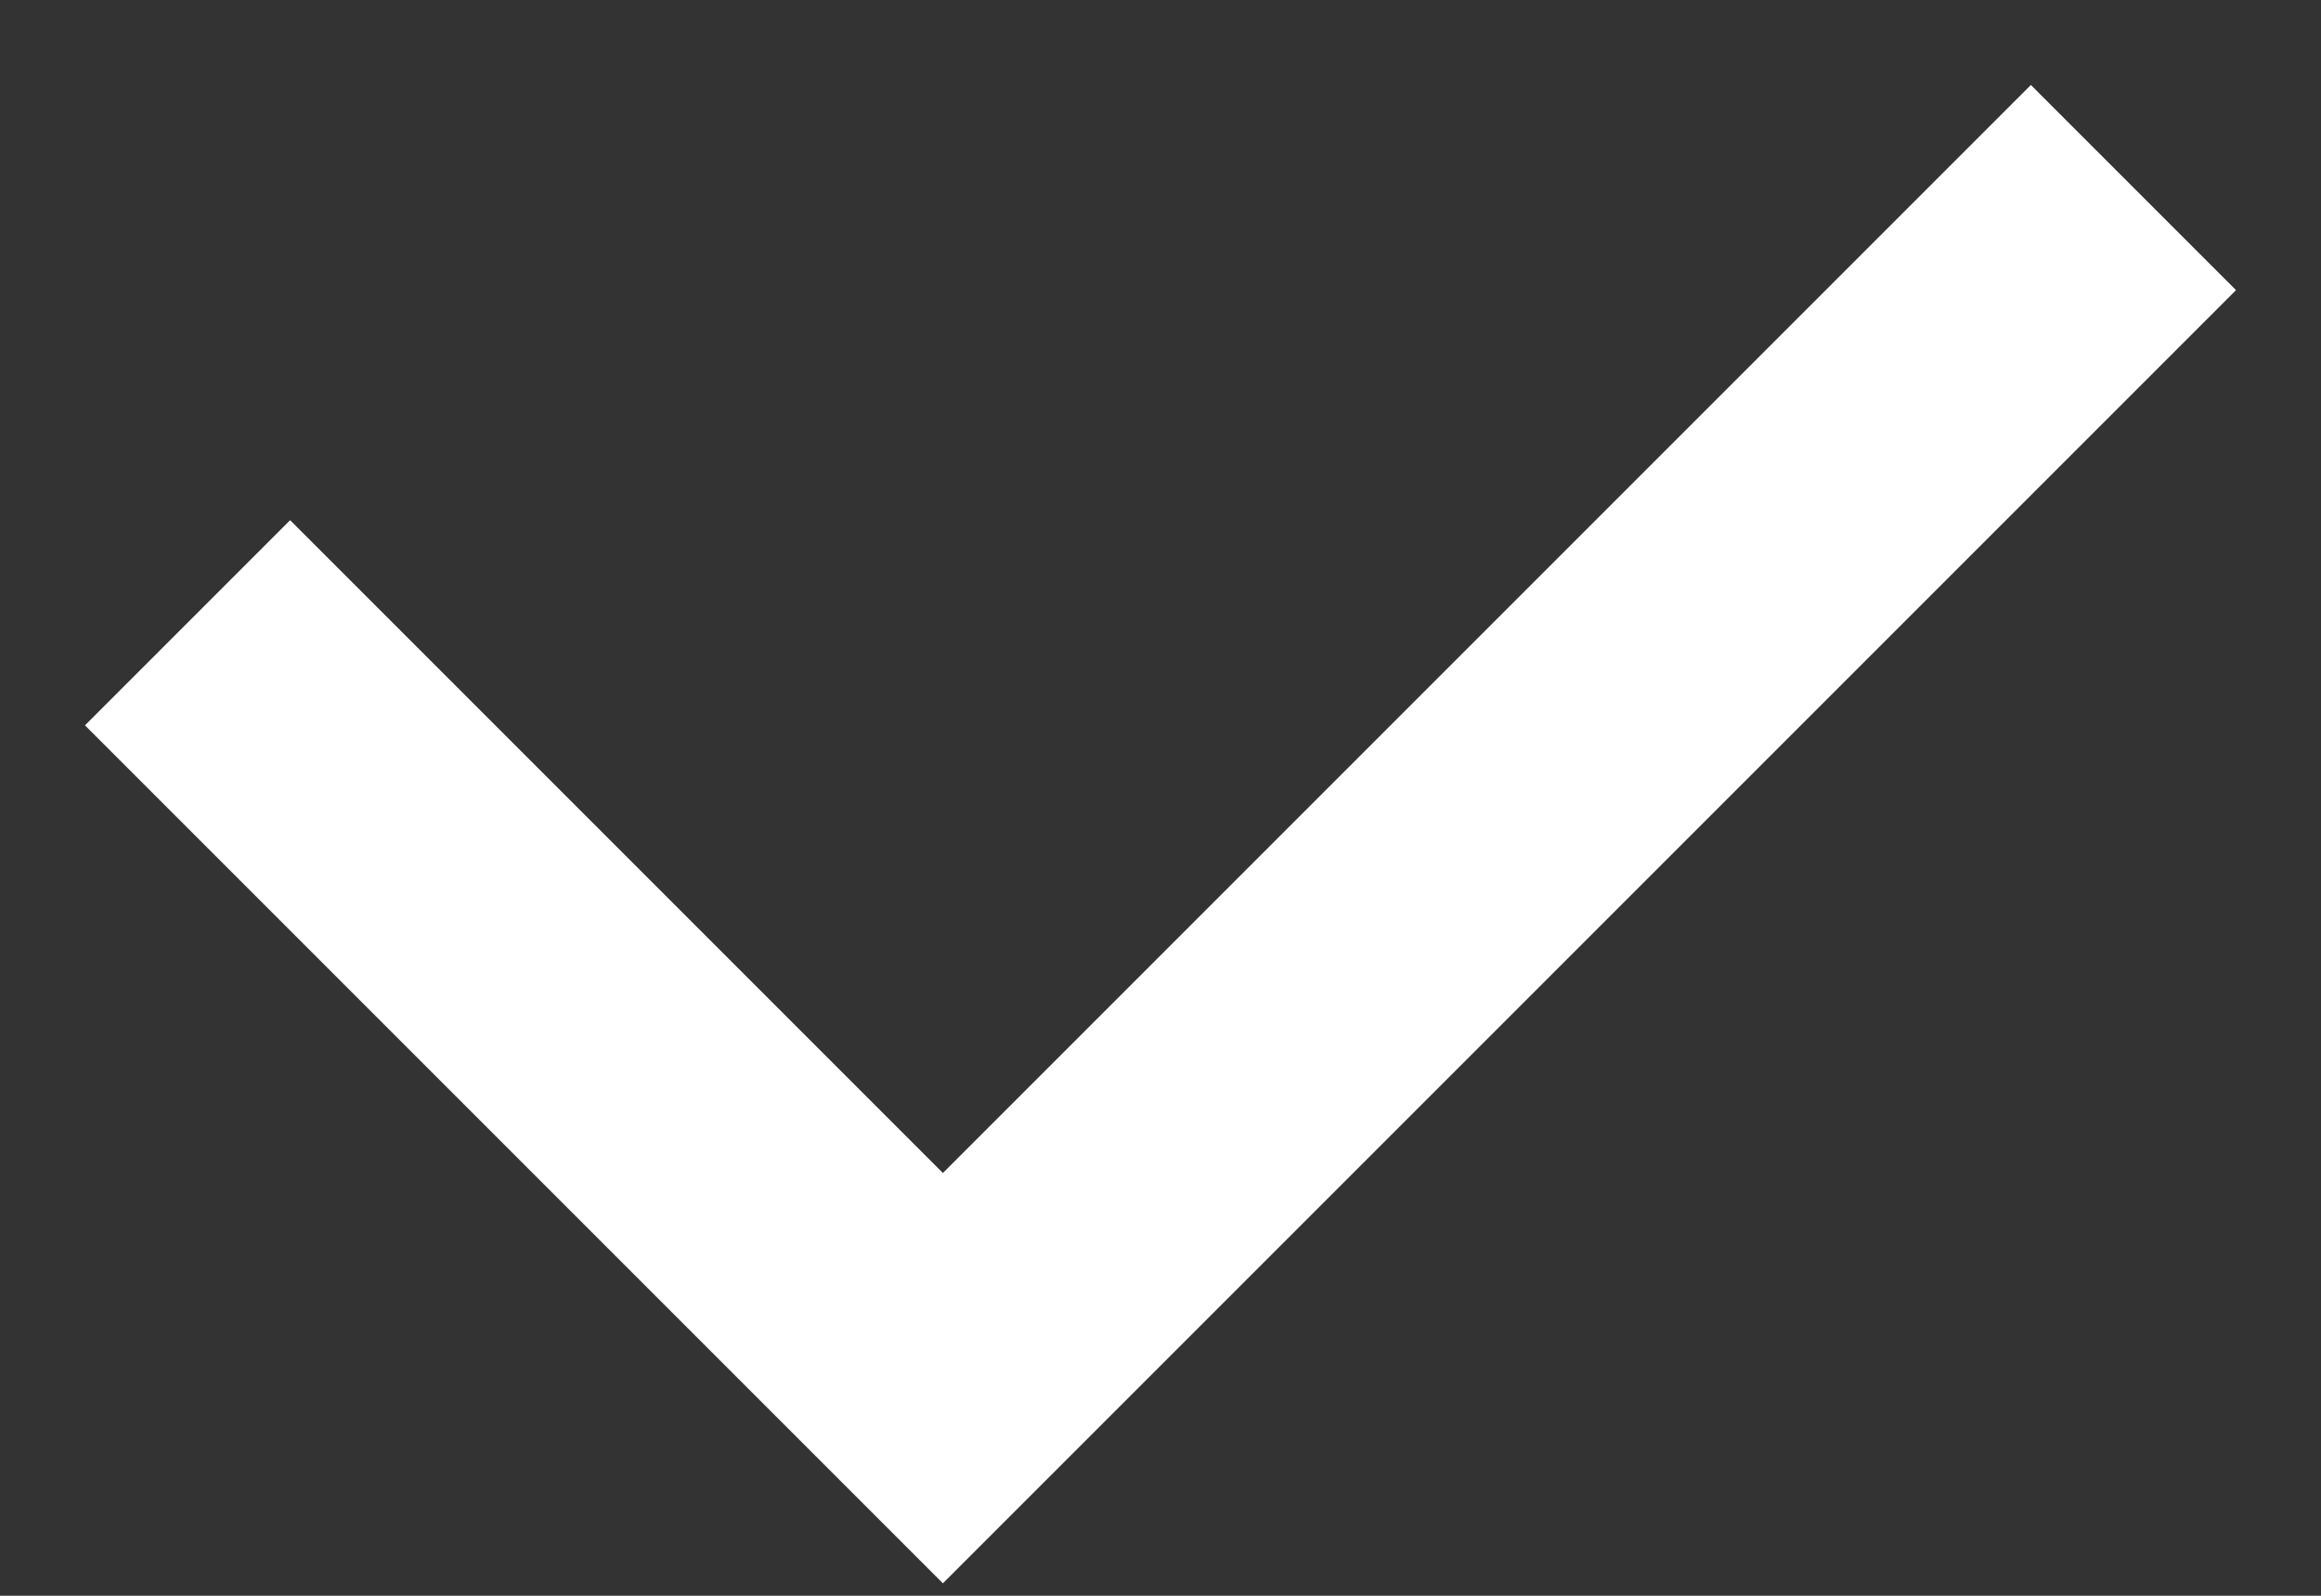 <svg width="16" height="11" viewBox="0 0 16 11" fill="none" xmlns="http://www.w3.org/2000/svg">
<rect x="0" y="0" width="16" height="11" fill="#333333" stroke="none"/>
<path id="check" d="M2 5L6.5 9.5L14 2" stroke="#FFFFFF" stroke-width="2" stroke-linecap="square"/>
</svg>
